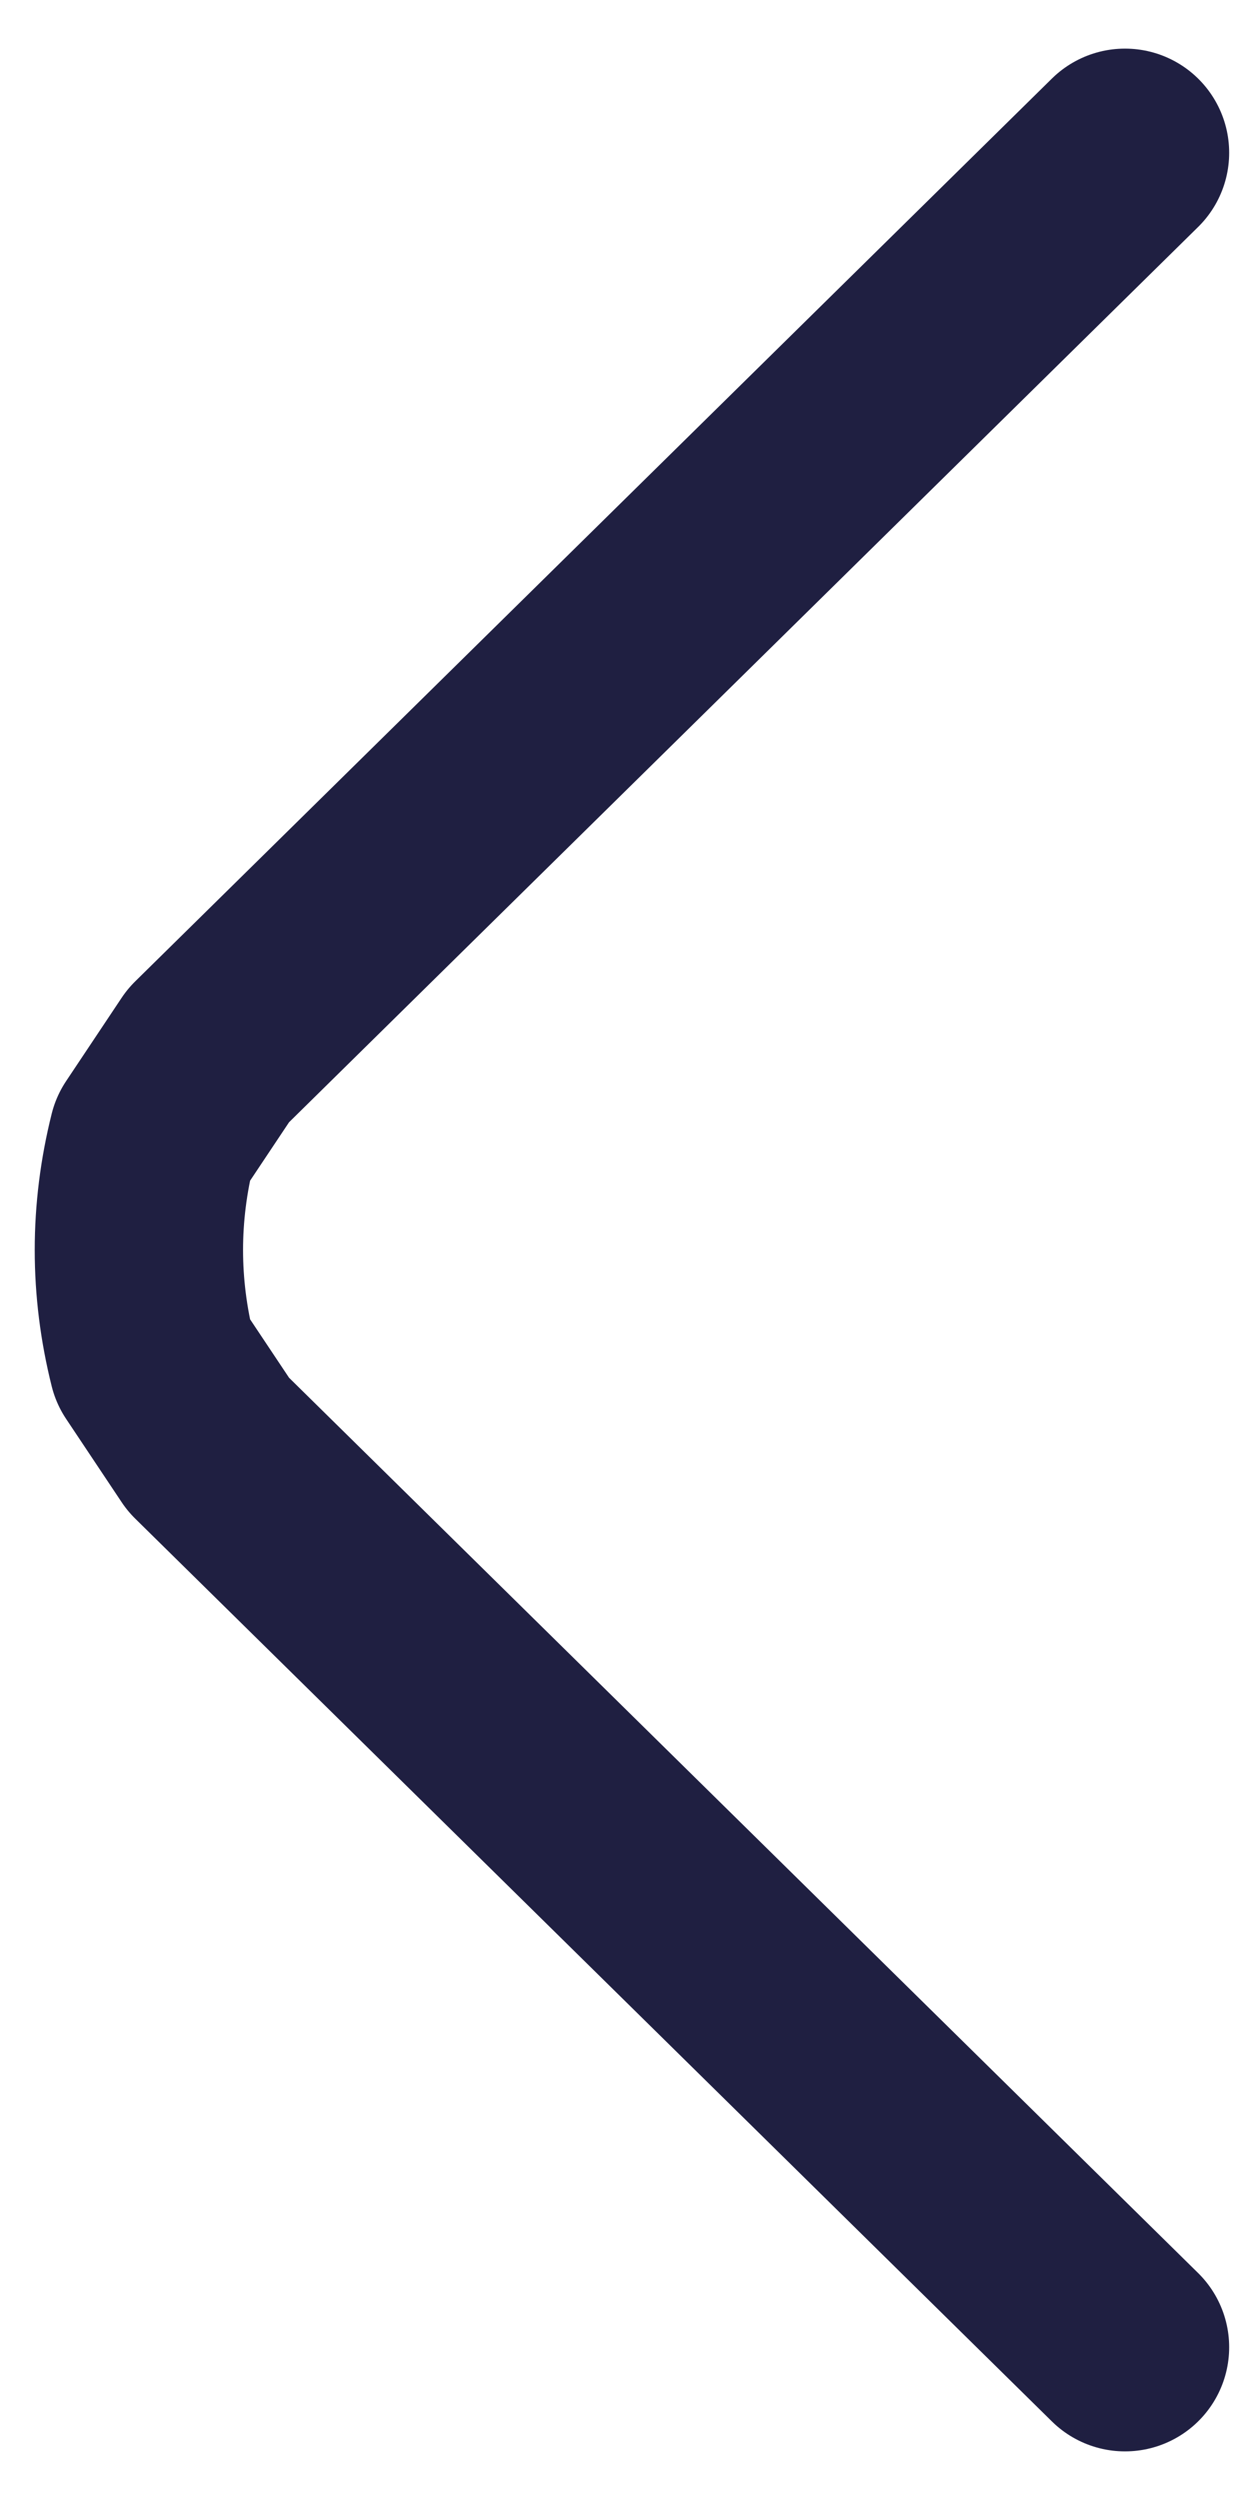 <svg version="1.2" xmlns="http://www.w3.org/2000/svg" viewBox="0 0 9 18" width="9" height="18"><style>.a{fill:none;stroke:#1f1f41;stroke-linecap:round;stroke-linejoin:round;stroke-width:1.5}</style><path fill-rule="evenodd" class="a" d="m8.1 16.9l-6.6-6.5q-0.2-0.3-0.4-0.6-0.1-0.4-0.1-0.8 0-0.4 0.1-0.8 0.2-0.3 0.4-0.6l6.6-6.5m8.9 19.9v-24h-24v24z"/></svg>